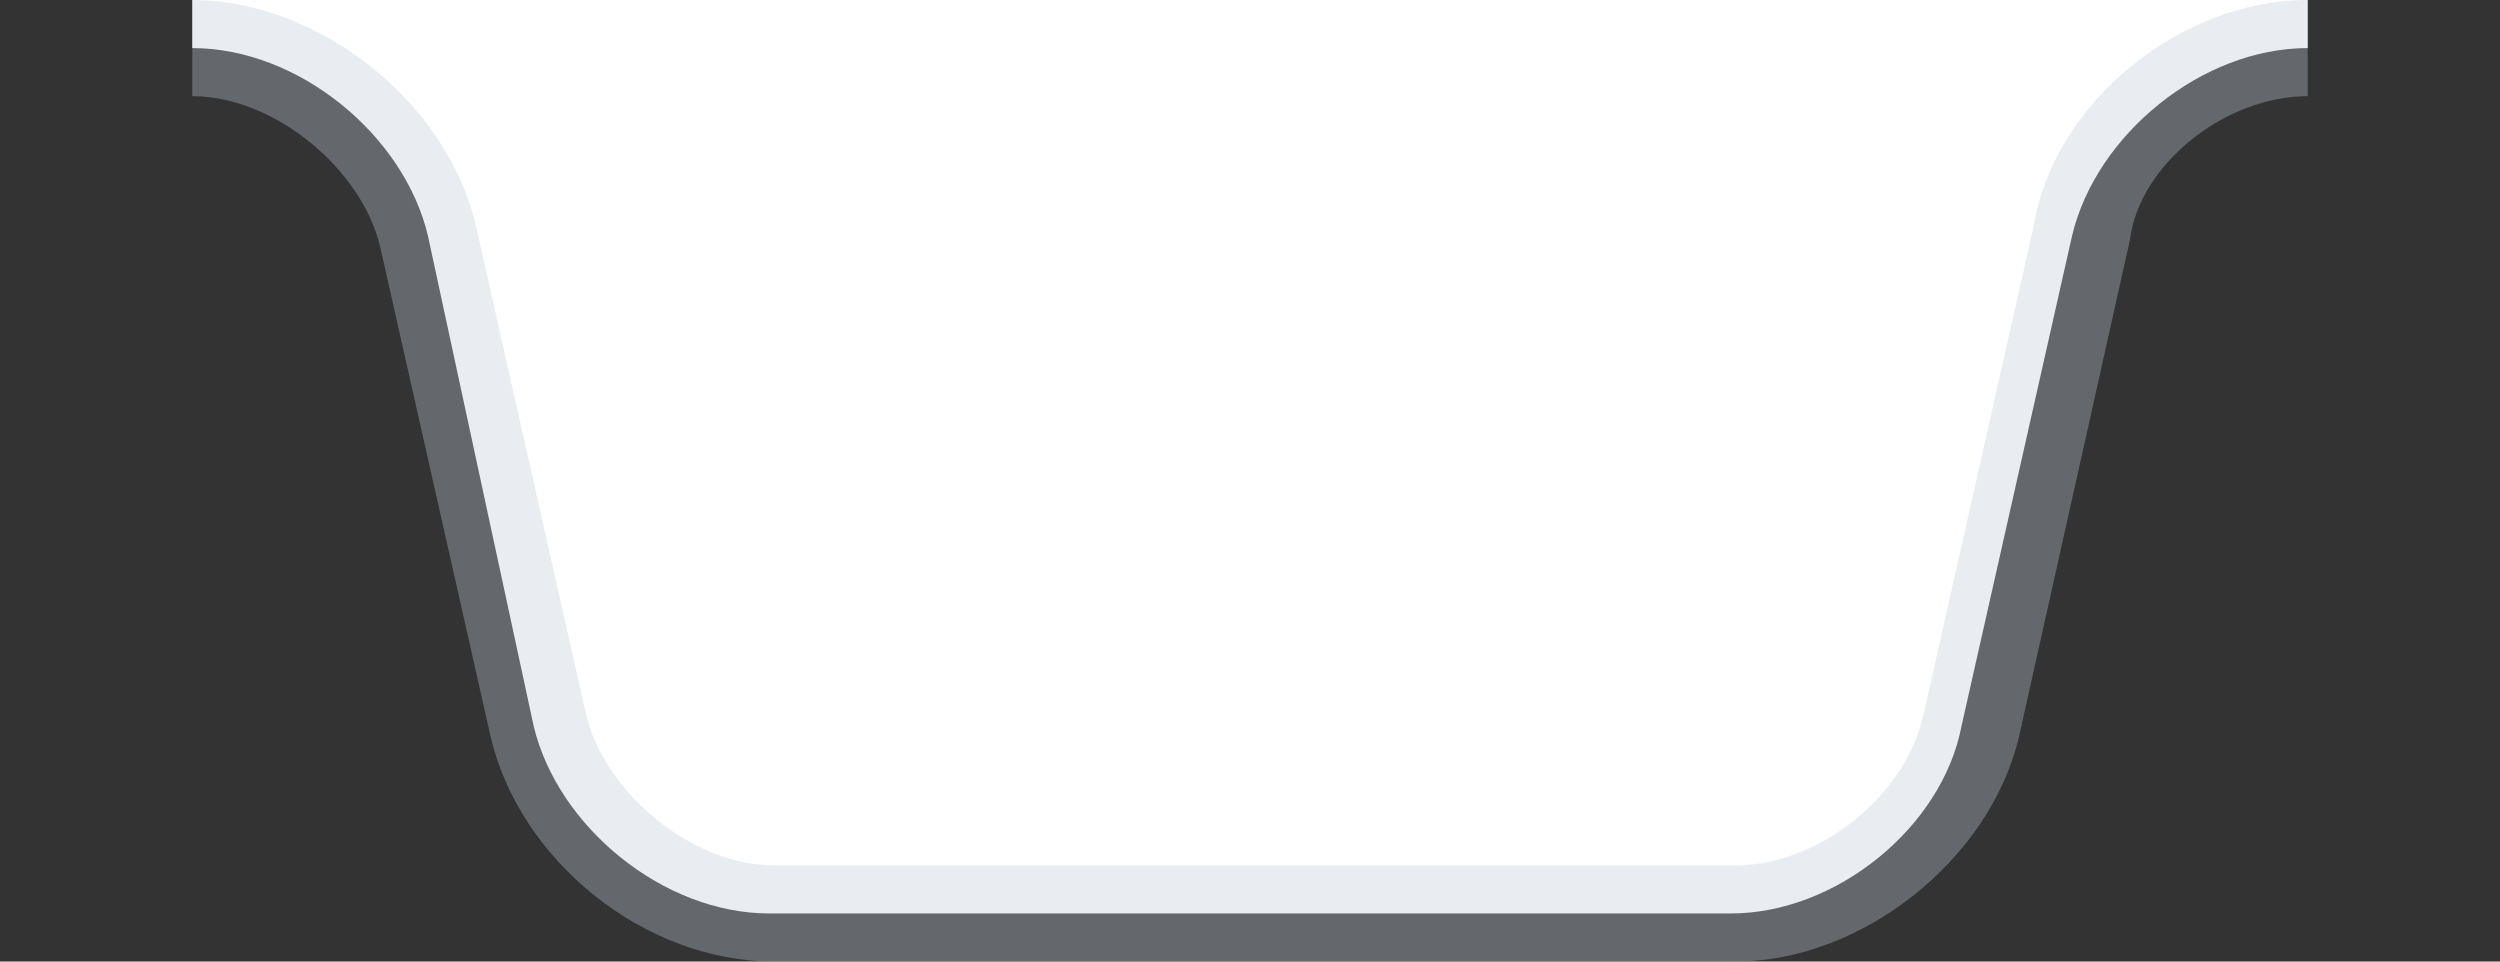 <?xml version="1.0" encoding="utf-8"?>
<!-- Generator: Adobe Illustrator 26.0.3, SVG Export Plug-In . SVG Version: 6.00 Build 0)  -->
<svg version="1.1" id="Livello_1" xmlns="http://www.w3.org/2000/svg" xmlns:xlink="http://www.w3.org/1999/xlink" x="0px" y="0px"
	 viewBox="0 0 52 20" style="enable-background:new 0 0 52 20;" xml:space="preserve">
<rect x="0" y="0" width="52" height="20" fill="#333333" stroke="none"/>
<style type="text/css">
	.st0{fill:#FFFFFF;}
	.st1{opacity:0.35;}
	.st2{fill:#C0CCDA;}
</style>
<path class="st0" d="M48,1c-2.2,0-4.4,1.8-4.9,3.9l-2.3,10.2C40.4,17.2,38.2,19,36,19H16c-2.2,0-4.4-1.8-4.9-3.9L8.9,4.9
	C8.4,2.8,6.2,1,4,1l0-1h44V1z"/>
<g class="st1">
	<path class="st2" d="M0,0"/>
	<path class="st2" d="M0,2"/>
	<path class="st2" d="M48,0c-2.7,0-5.3,2.2-5.7,4.7L40,14.9c-0.4,1.7-2.2,3.1-3.9,3.1h-20c-1.7,0-3.5-1.5-3.9-3.1L9.9,4.7
		C9.3,2.1,6.6,0,4,0v2c1.7,0,3.5,1.5,3.9,3.1l2.3,10.2c0.6,2.6,3.2,4.7,5.9,4.7h20c2.6,0,5.3-2.1,5.9-4.7L44.3,5c0.2-1.6,2-3,3.7-3
		V0z"/>
</g>
</svg>
